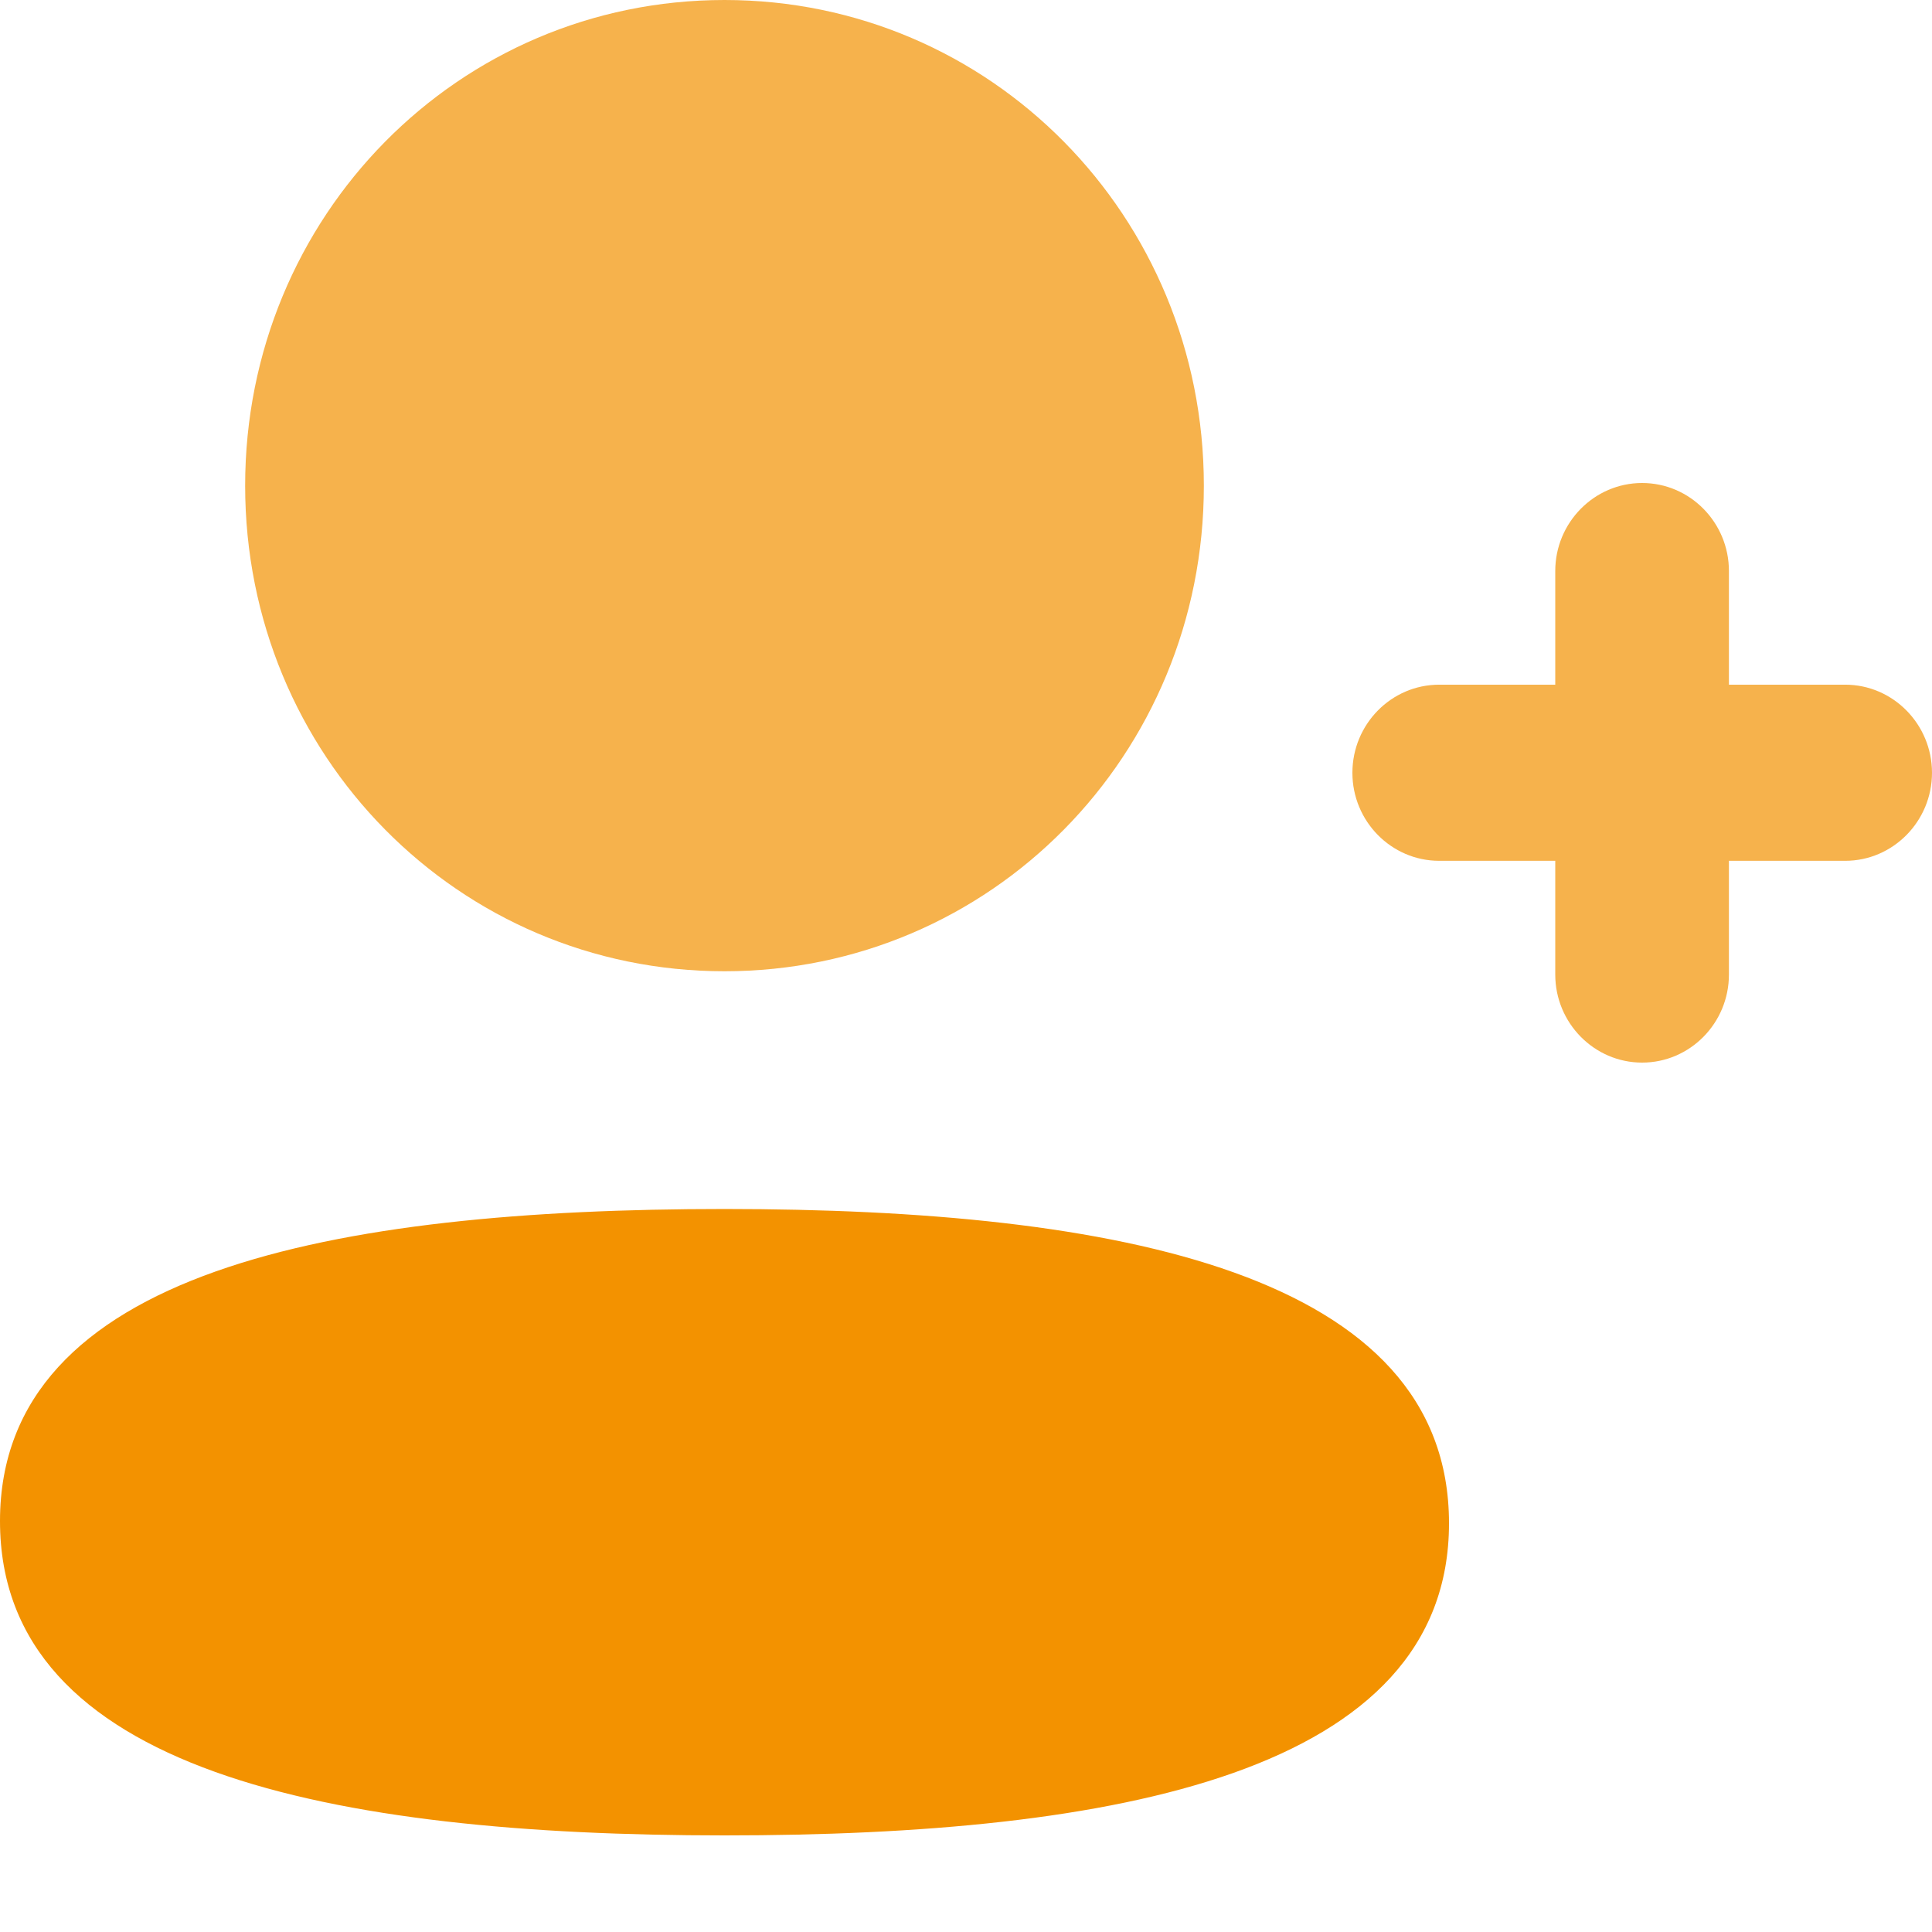 <svg width="18" height="18" viewBox="0 0 18 18" fill="none" xmlns="http://www.w3.org/2000/svg">
<path opacity="0.7" d="M17.191 6.379H16.108V5.32C16.108 4.869 15.746 4.5 15.299 4.5C14.853 4.5 14.49 4.869 14.49 5.32V6.379H13.409C12.962 6.379 12.6 6.748 12.6 7.2C12.6 7.651 12.962 8.02 13.409 8.02H14.49V9.08C14.49 9.531 14.853 9.9 15.299 9.9C15.746 9.9 16.108 9.531 16.108 9.08V8.02H17.191C17.637 8.02 18 7.651 18 7.2C18 6.748 17.637 6.379 17.191 6.379Z" fill="#F39200"/>
<path d="M6.75 11.264C3.109 11.264 0 11.846 0 14.172C0 16.497 3.09 17.1 6.75 17.1C10.39 17.1 13.5 16.518 13.5 14.192C13.5 11.866 10.41 11.264 6.75 11.264Z" fill="#F39200"/>
<path opacity="0.7" d="M6.75 9.049C9.229 9.049 11.216 7.036 11.216 4.525C11.216 2.014 9.229 0 6.75 0C4.271 0 2.284 2.014 2.284 4.525C2.284 7.036 4.271 9.049 6.75 9.049Z" fill="#F39200"/>
</svg>

